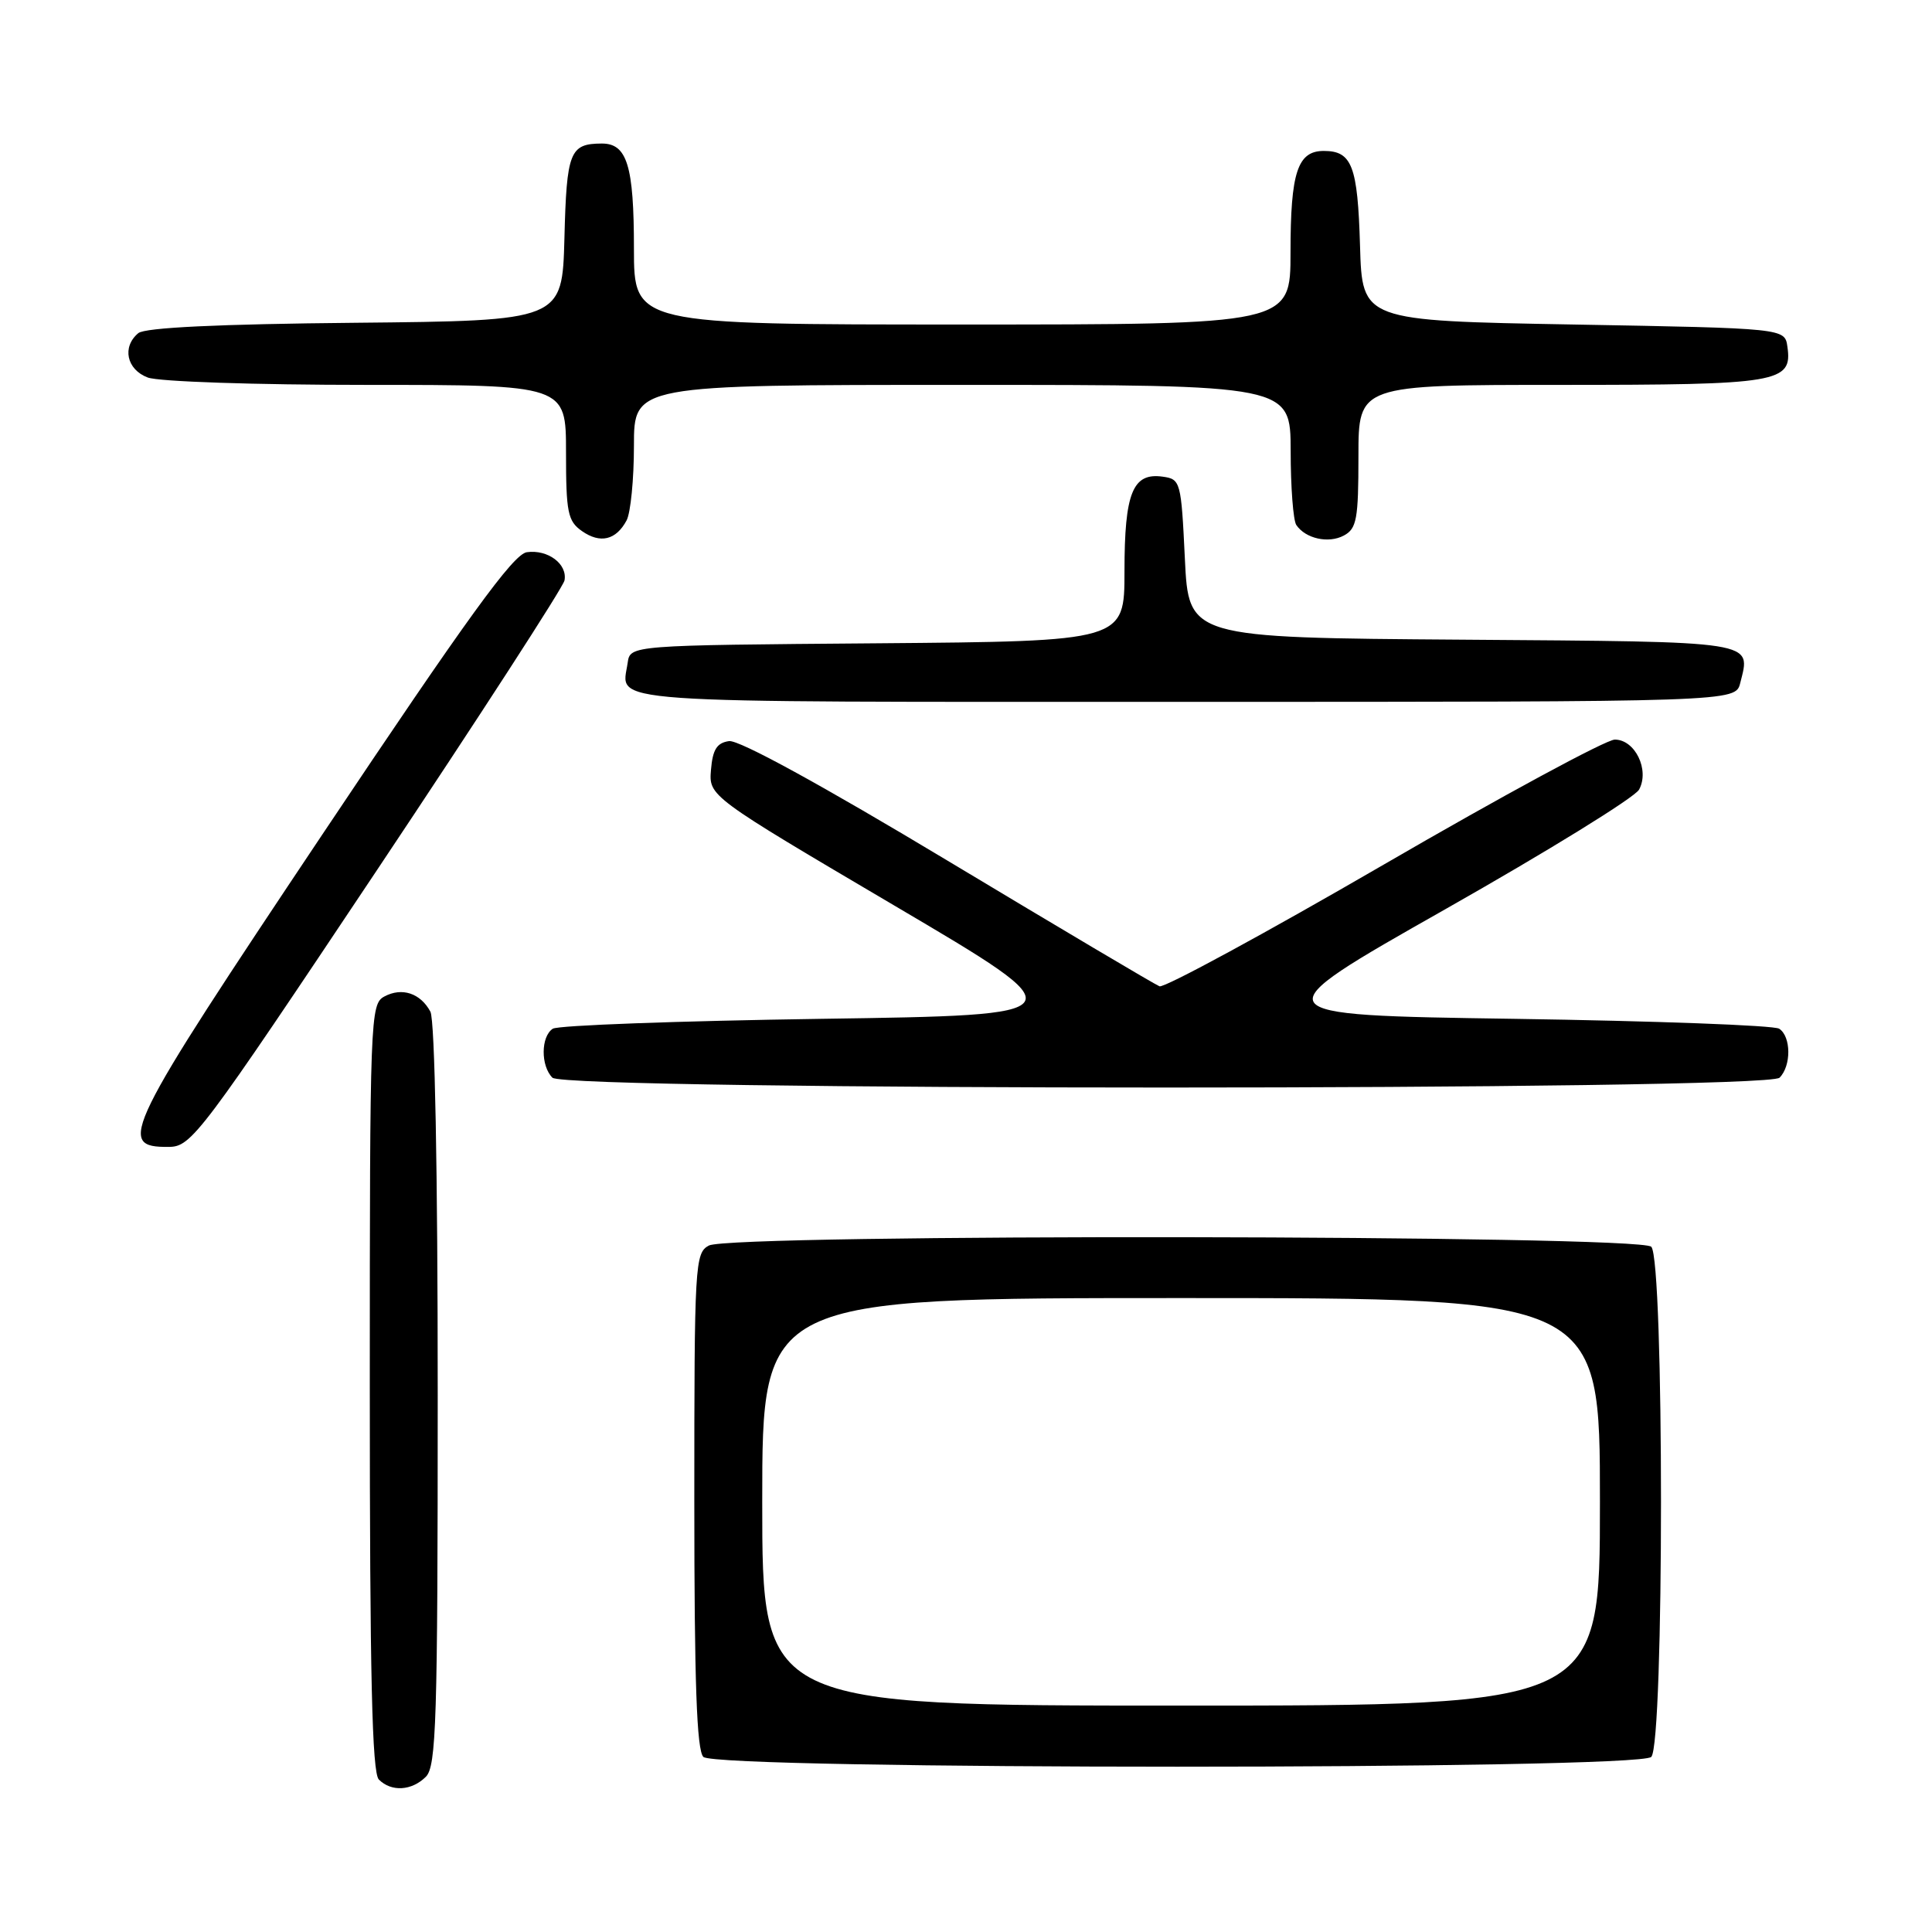 <?xml version="1.0" encoding="UTF-8" standalone="no"?>
<!DOCTYPE svg PUBLIC "-//W3C//DTD SVG 1.1//EN" "http://www.w3.org/Graphics/SVG/1.1/DTD/svg11.dtd" >
<svg xmlns="http://www.w3.org/2000/svg" xmlns:xlink="http://www.w3.org/1999/xlink" version="1.1" viewBox="0 0 256 256">
 <g >
 <path fill="currentColor"
d=" M 56.43 235.43 C 57.81 234.04 58.00 228.07 58.00 184.86 C 58.00 155.05 57.62 135.16 57.03 134.05 C 55.71 131.60 53.26 130.79 50.93 132.04 C 49.06 133.04 49.00 134.73 49.00 183.84 C 49.00 221.99 49.30 234.90 50.20 235.80 C 51.86 237.46 54.56 237.30 56.43 235.43 Z  M 218.80 232.80 C 220.52 231.08 220.52 166.92 218.80 165.20 C 217.22 163.62 96.88 163.46 93.93 165.04 C 92.08 166.03 92.00 167.47 92.00 198.84 C 92.00 222.99 92.32 231.92 93.20 232.80 C 94.93 234.53 217.07 234.53 218.80 232.80 Z  M 50.00 115.22 C 63.48 95.02 74.63 77.79 74.80 76.91 C 75.21 74.73 72.59 72.78 69.81 73.17 C 68.01 73.43 62.00 81.73 42.76 110.50 C 16.34 150.03 15.35 152.03 22.37 151.97 C 25.37 151.95 26.53 150.40 50.00 115.22 Z  M 235.80 142.80 C 237.37 141.23 237.34 137.34 235.75 136.31 C 235.06 135.86 219.26 135.28 200.63 135.00 C 166.76 134.50 166.76 134.50 191.47 120.50 C 205.06 112.80 216.64 105.66 217.19 104.62 C 218.60 102.01 216.65 98.00 213.97 98.00 C 212.83 98.00 199.05 105.45 183.34 114.57 C 167.64 123.68 154.27 130.93 153.64 130.69 C 153.01 130.44 140.40 122.96 125.60 114.07 C 108.88 104.02 97.91 98.01 96.60 98.20 C 94.99 98.43 94.43 99.32 94.21 102.00 C 93.92 105.50 93.92 105.50 118.52 120.00 C 143.13 134.50 143.13 134.50 108.82 135.00 C 89.94 135.28 73.94 135.86 73.25 136.31 C 71.66 137.34 71.63 141.23 73.20 142.80 C 74.94 144.54 234.06 144.54 235.80 142.80 Z  M 230.59 90.50 C 232.00 84.87 233.16 85.05 193.79 84.76 C 157.50 84.50 157.50 84.50 157.00 74.00 C 156.51 63.79 156.43 63.49 154.06 63.16 C 150.09 62.60 149.00 65.30 149.00 75.68 C 149.00 84.97 149.00 84.97 116.25 85.24 C 83.50 85.50 83.50 85.50 83.17 87.82 C 82.39 93.31 78.02 93.00 156.95 93.00 C 229.96 93.00 229.96 93.00 230.59 90.50 Z  M 83.03 68.95 C 83.56 67.95 84.00 63.50 84.00 59.07 C 84.00 51.00 84.00 51.00 127.50 51.00 C 171.00 51.00 171.00 51.00 171.02 59.75 C 171.02 64.56 171.36 68.98 171.77 69.57 C 173.00 71.38 176.04 72.05 178.07 70.96 C 179.77 70.05 180.00 68.79 180.00 60.46 C 180.00 51.00 180.00 51.00 206.81 51.00 C 235.76 51.00 237.52 50.71 236.84 45.94 C 236.50 43.50 236.50 43.50 208.50 43.00 C 180.50 42.50 180.50 42.50 180.21 32.56 C 179.90 21.98 179.15 20.00 175.41 20.00 C 171.93 20.00 171.00 22.83 171.00 33.43 C 171.00 43.00 171.00 43.00 127.50 43.00 C 84.00 43.00 84.00 43.00 84.00 32.93 C 84.00 21.94 83.09 18.99 79.71 19.02 C 75.50 19.04 75.08 20.11 74.79 31.54 C 74.50 42.50 74.50 42.50 47.08 42.77 C 28.90 42.94 19.22 43.41 18.33 44.14 C 16.14 45.96 16.77 48.96 19.57 50.02 C 21.00 50.57 33.81 51.00 48.57 51.00 C 75.00 51.00 75.00 51.00 75.00 59.94 C 75.00 67.91 75.23 69.05 77.11 70.37 C 79.54 72.07 81.63 71.57 83.03 68.95 Z  M 101.00 199.00 C 101.00 172.00 101.00 172.00 156.50 172.00 C 212.00 172.00 212.00 172.00 212.00 199.00 C 212.00 226.00 212.00 226.00 156.50 226.00 C 101.00 226.00 101.00 226.00 101.00 199.00 Z "/>
</g>
</svg>